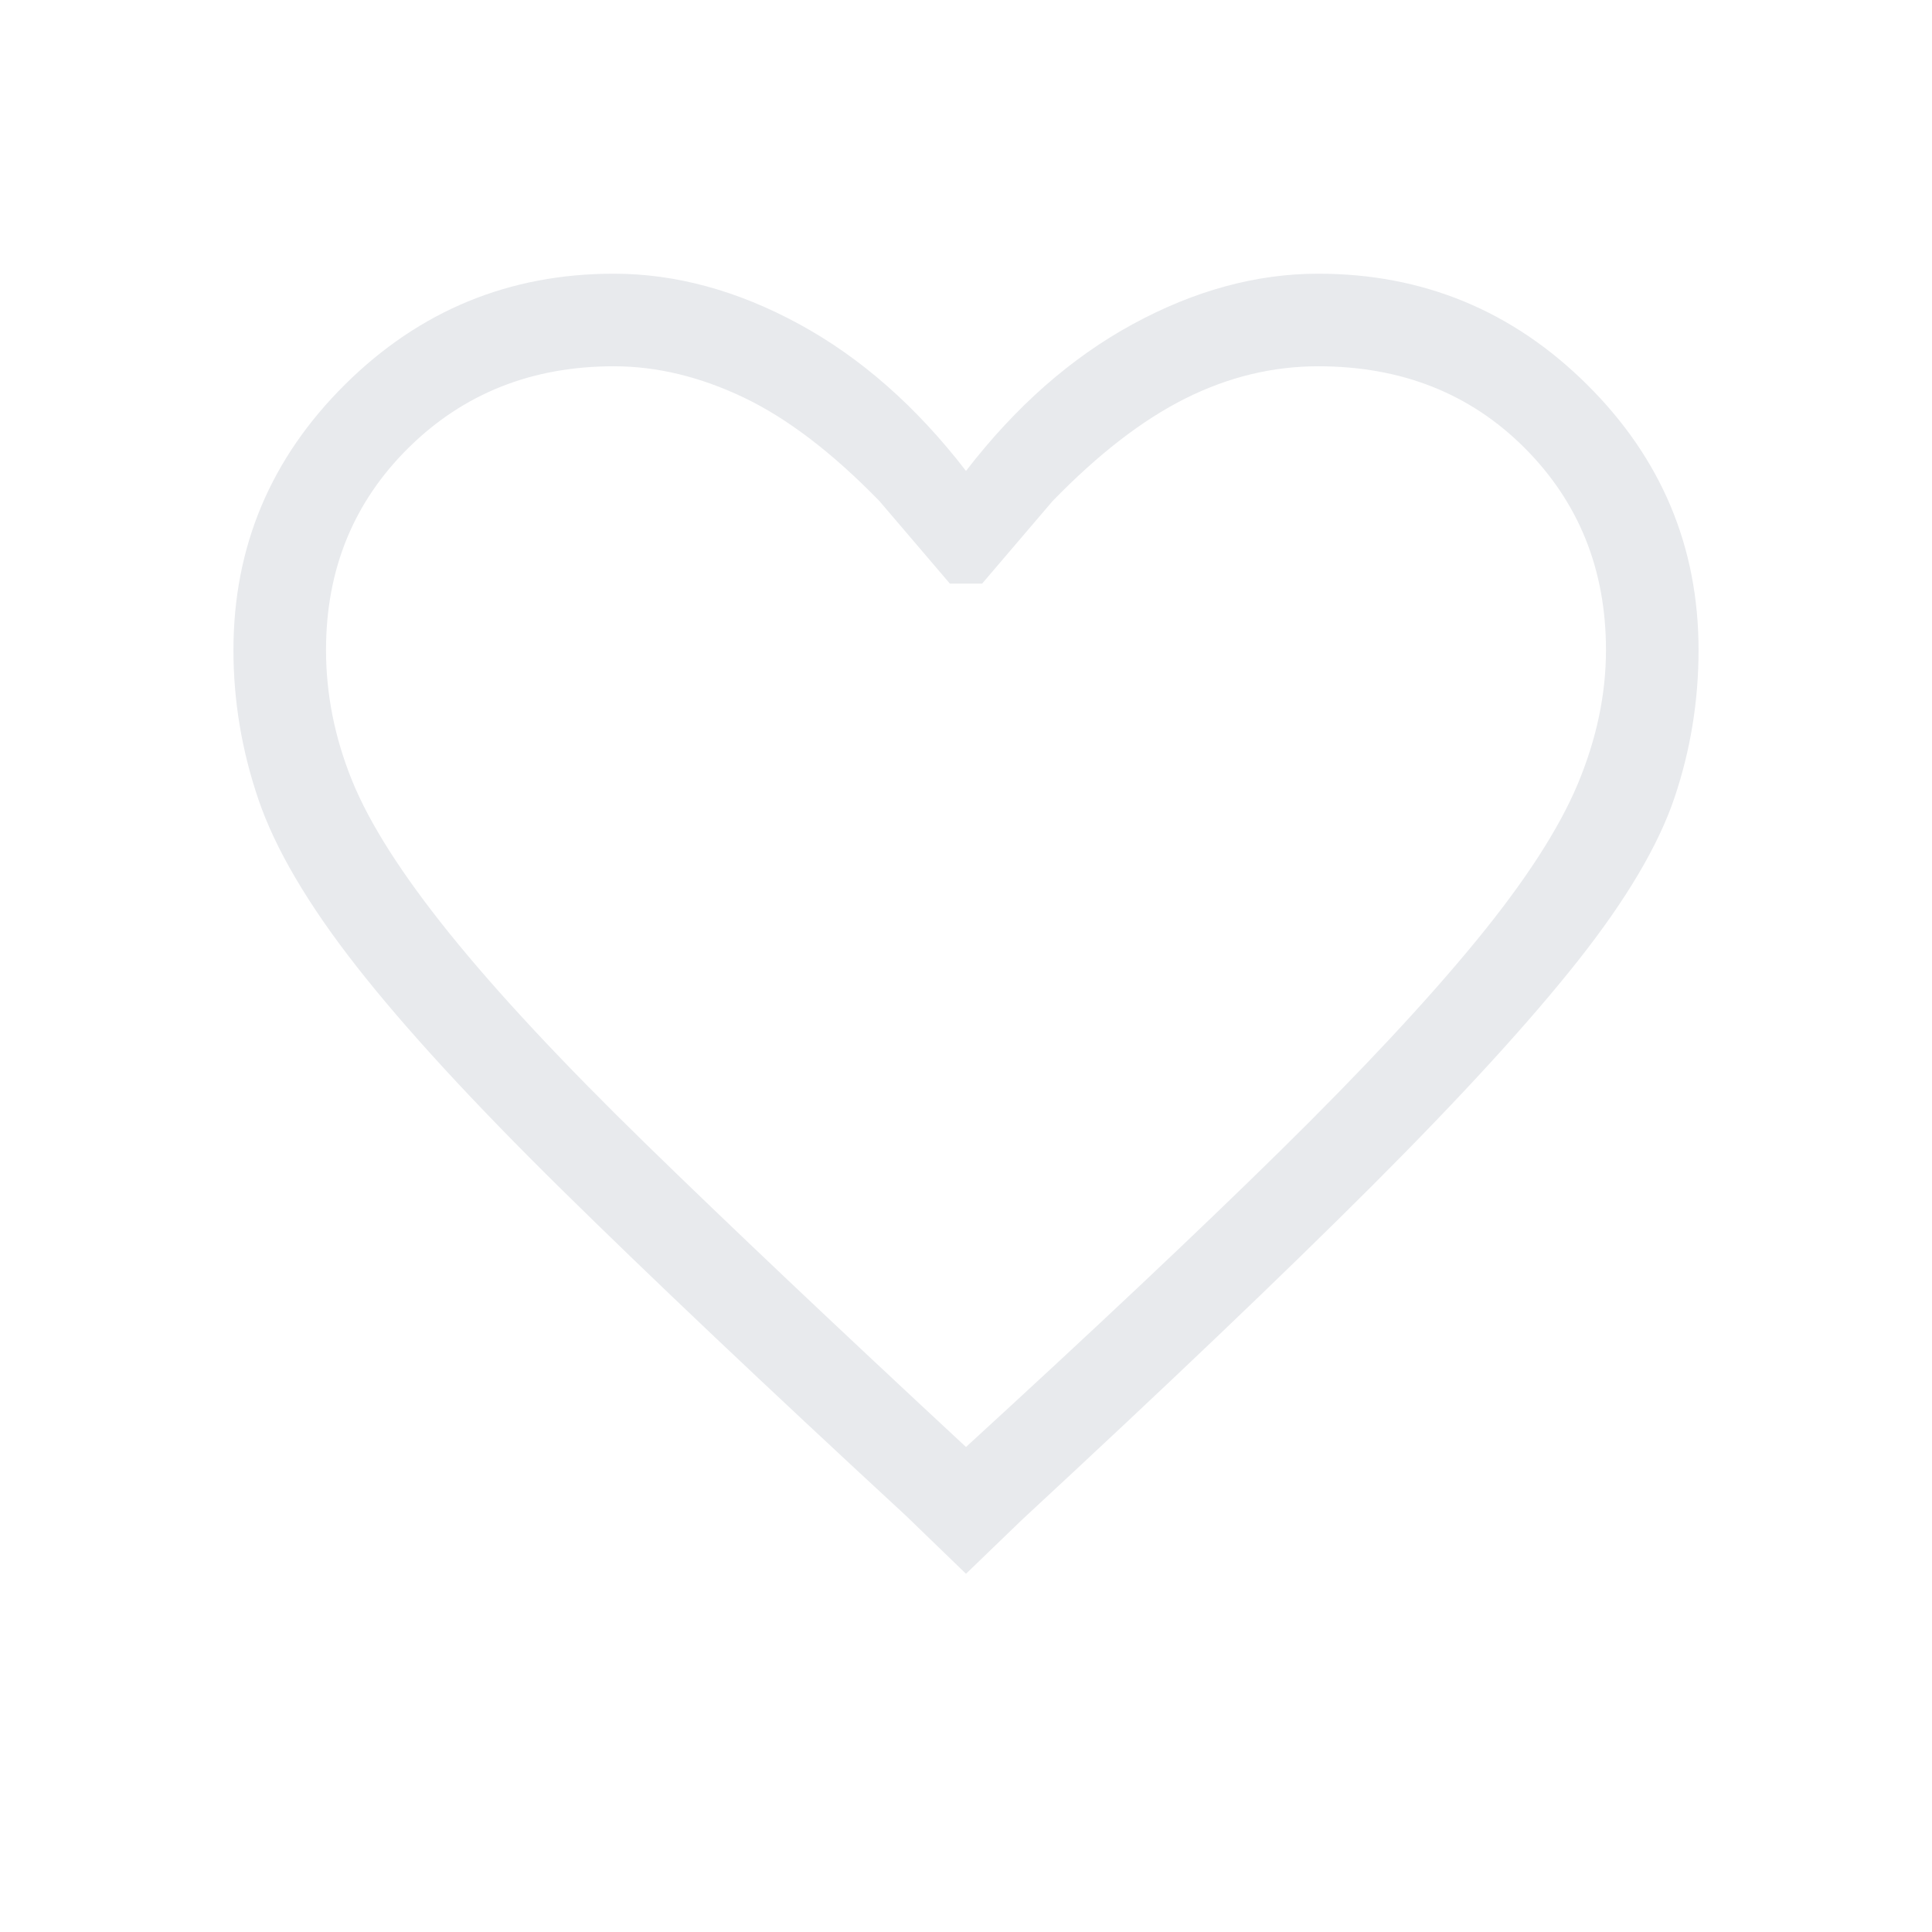 <svg xmlns="http://www.w3.org/2000/svg" height="24px" viewBox="0 -960 960 960" width="24px" fill="#e8eaed"><path d="m480-178-30-29q-105-97-171-162T177-480q-36-46-48.5-82.5T116-637q0-77 55.5-132T305-824q46 0 92 25t83 73q37-48 83-73t92-25q78 0 133.5 55T844-637q0 38-12 73.5t-48 81Q748-437 682-371T508-205l-28 27Zm0-63q95-87 156-147t97.5-104.5q36.5-44.5 50.5-78t14-66.5q0-60-40.5-100.5T655-778q-34 0-66 16t-66 51l-35 41h-16l-35-41q-35-36-67.5-51.5T305-778q-61 0-102 40.5T162-637q0 33 13 65t48.5 76q35.5 44 97 104T480-241Zm0-269Z"/></svg>
